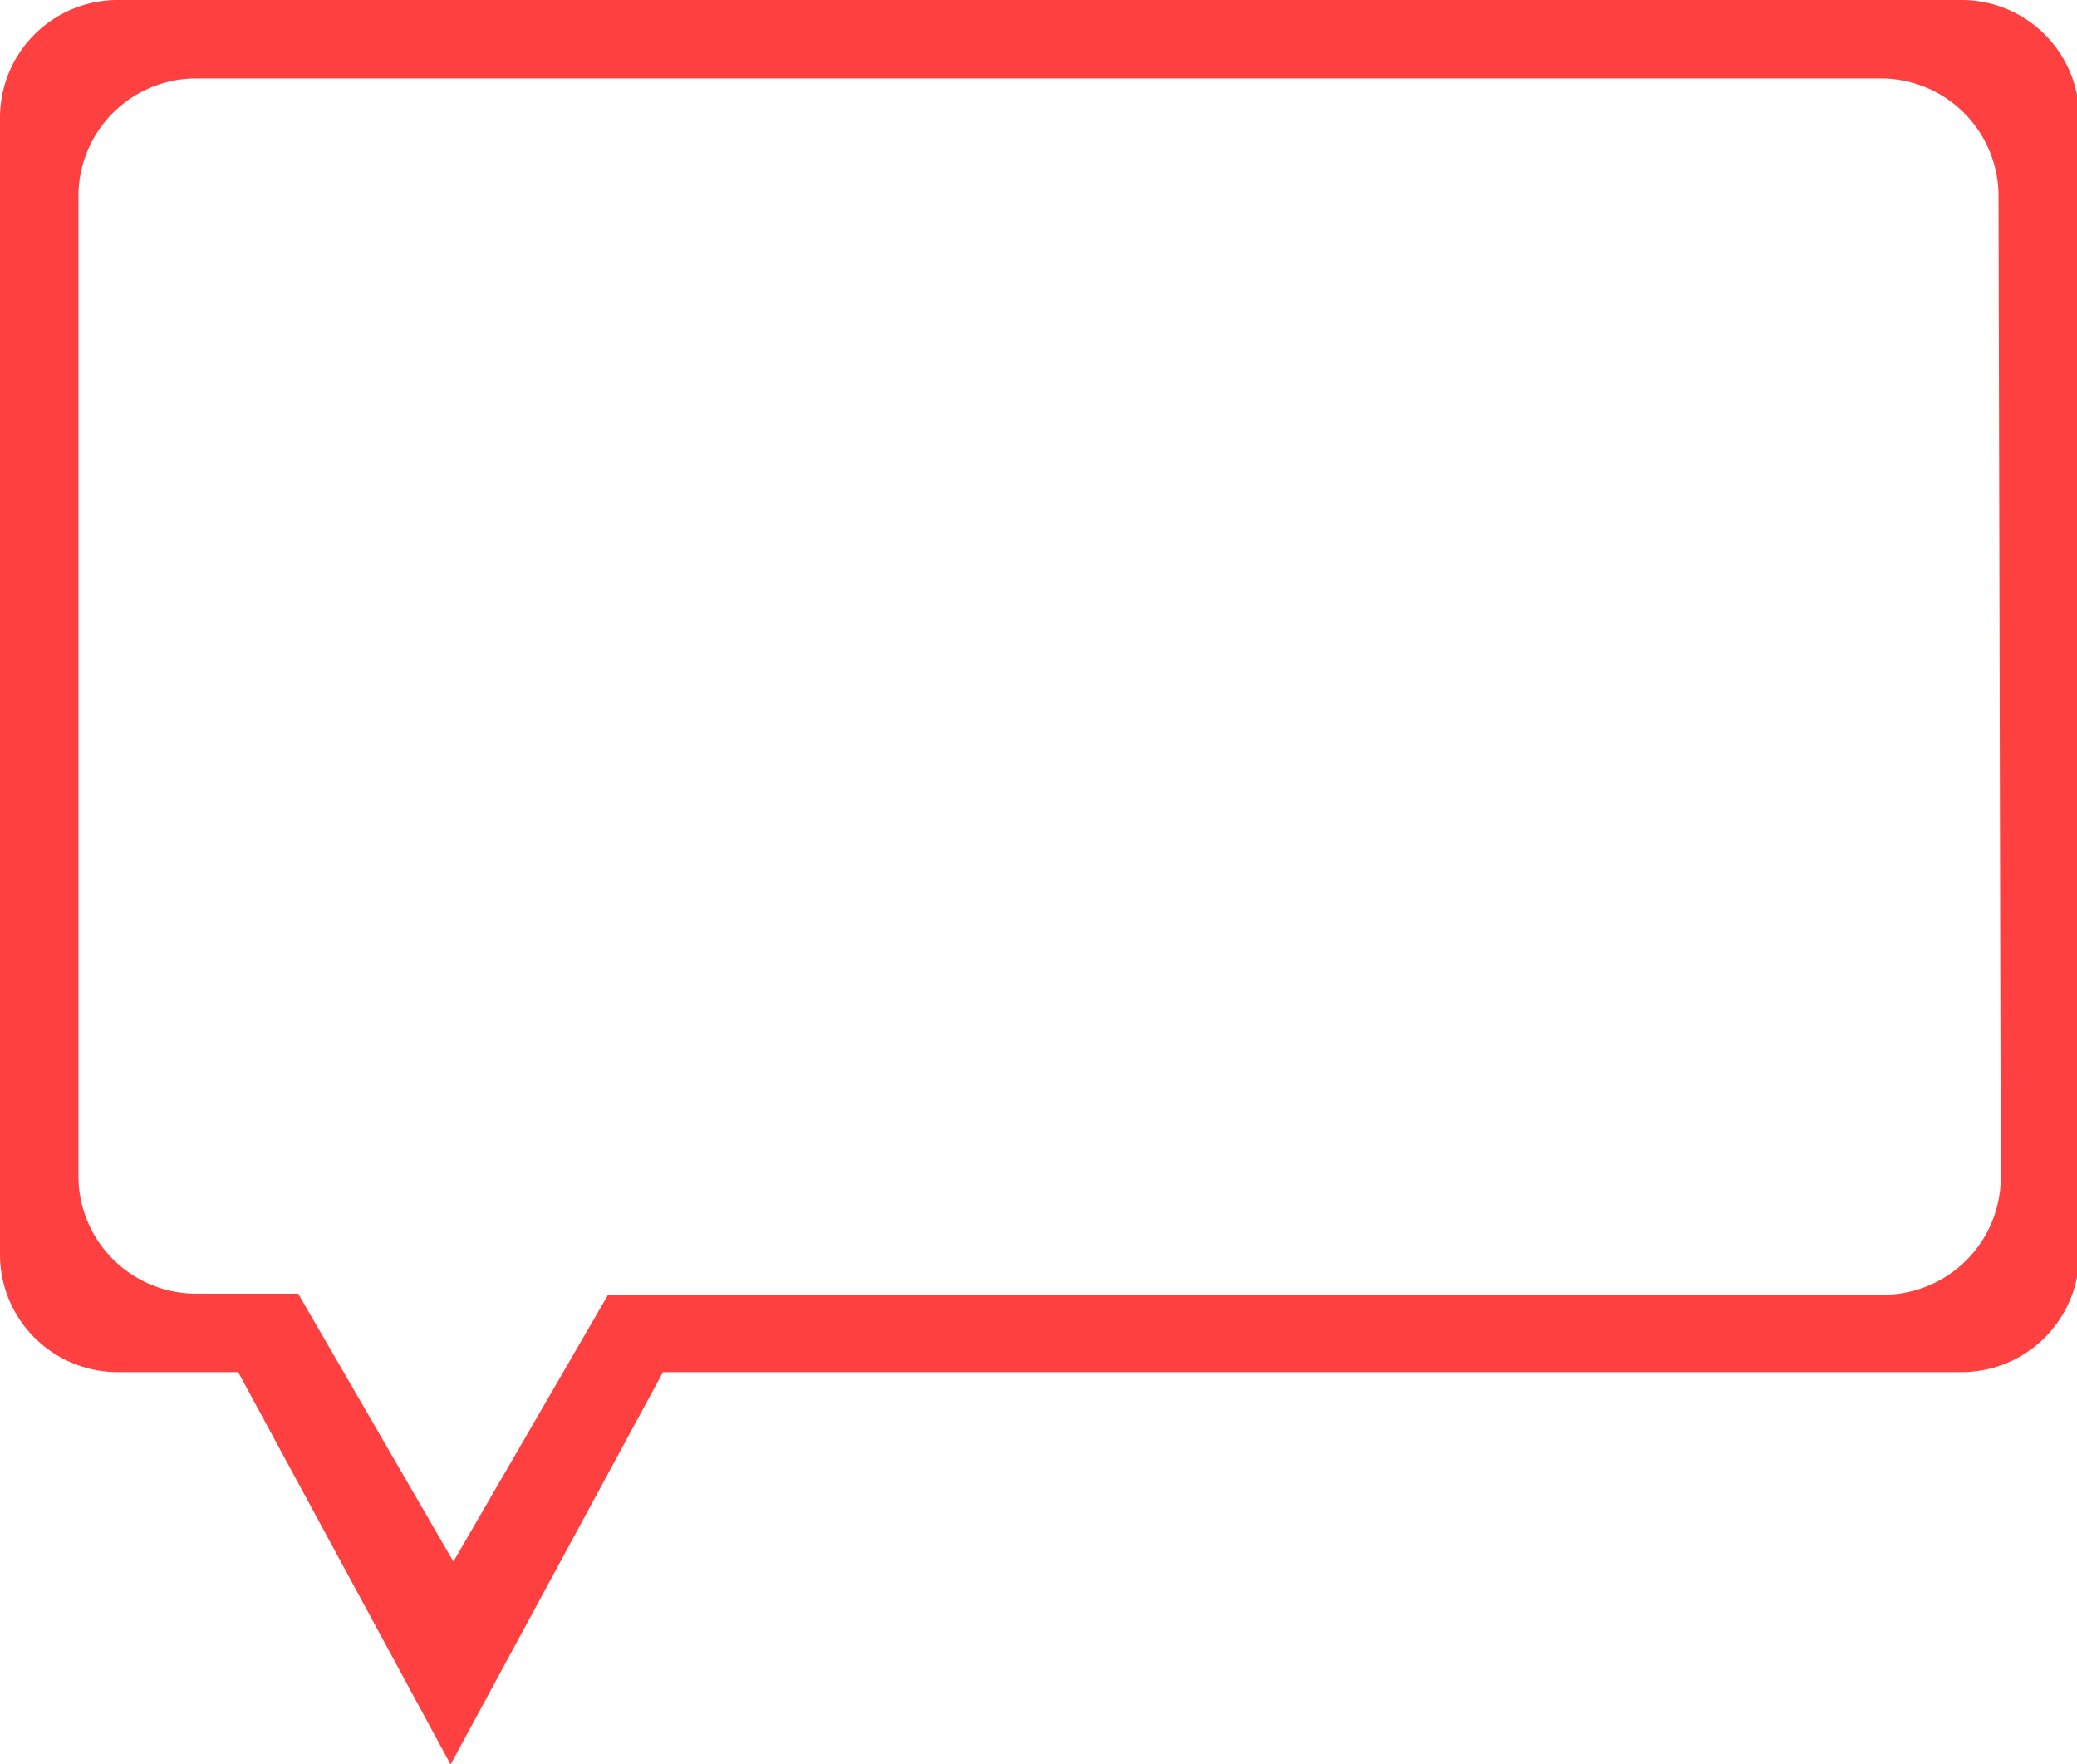 <svg xmlns="http://www.w3.org/2000/svg" viewBox="0 0 37.06 31.47"><defs><style>.cls-1{fill:#ff4040;}</style></defs><title>subscribe</title><g id="Layer_2" data-name="Layer 2"><g id="Footer"><path class="cls-1" d="M35,0H2.1A2.1,2.1,0,0,0,0,2.1V22.38a2.1,2.1,0,0,0,2.1,2.1H4.25l3.79,7,3.79-7H35a2.1,2.1,0,0,0,2.1-2.1V2.1A2.1,2.1,0,0,0,35,0Zm.7,21a2.1,2.1,0,0,1-2.1,2.1H10.85L8.09,27.86,5.32,23.08H3.5A2.1,2.1,0,0,1,1.4,21V3.5A2.1,2.1,0,0,1,3.5,1.4H33.56a2.1,2.1,0,0,1,2.1,2.1Zm0,0"/></g></g></svg>
